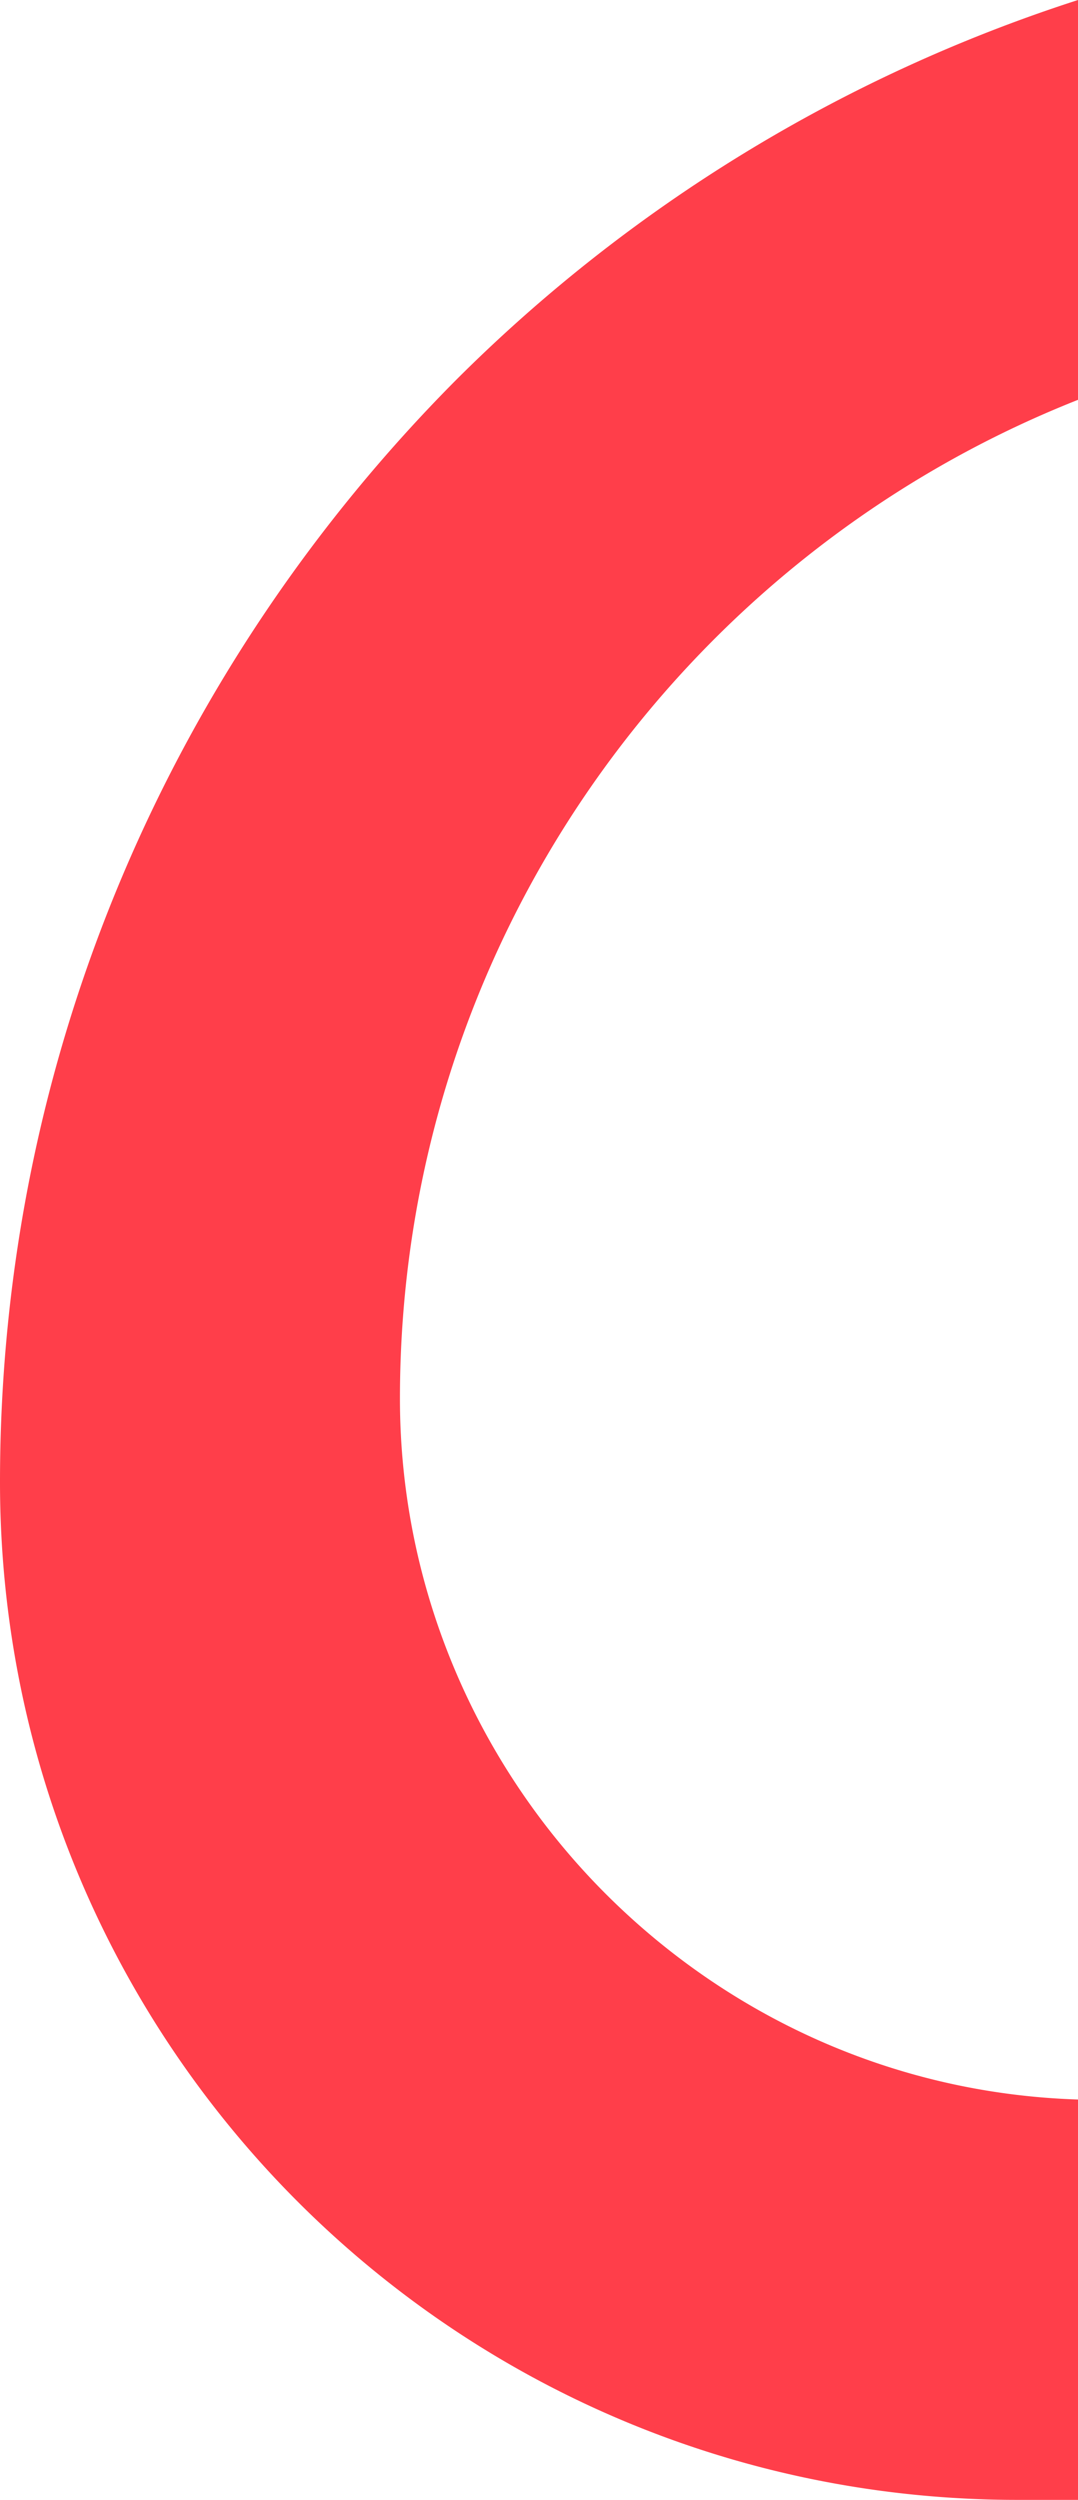 <svg xmlns="http://www.w3.org/2000/svg" viewBox="0 0 1256.8 2913.07"><defs><style>.cls-1{fill:#ff3e4a;}</style></defs><title>Recurso 1</title><g id="Capa_2" data-name="Capa 2"><g id="Grupo_4" data-name="Grupo 4"><path class="cls-1" d="M1256.8,2446.57c-215.55-6.89-408.68-97.69-550.64-239.65-147.75-147.75-239.88-353-239.88-577.09,0-528.17,327.32-980.75,790.52-1163.91V0a1811.8,1811.8,0,0,0-726,443.7C203.15,773.65,0,1226,0,1727c0,655.52,530.81,1186.12,1186.34,1186.12h70.46Z"/></g></g></svg>